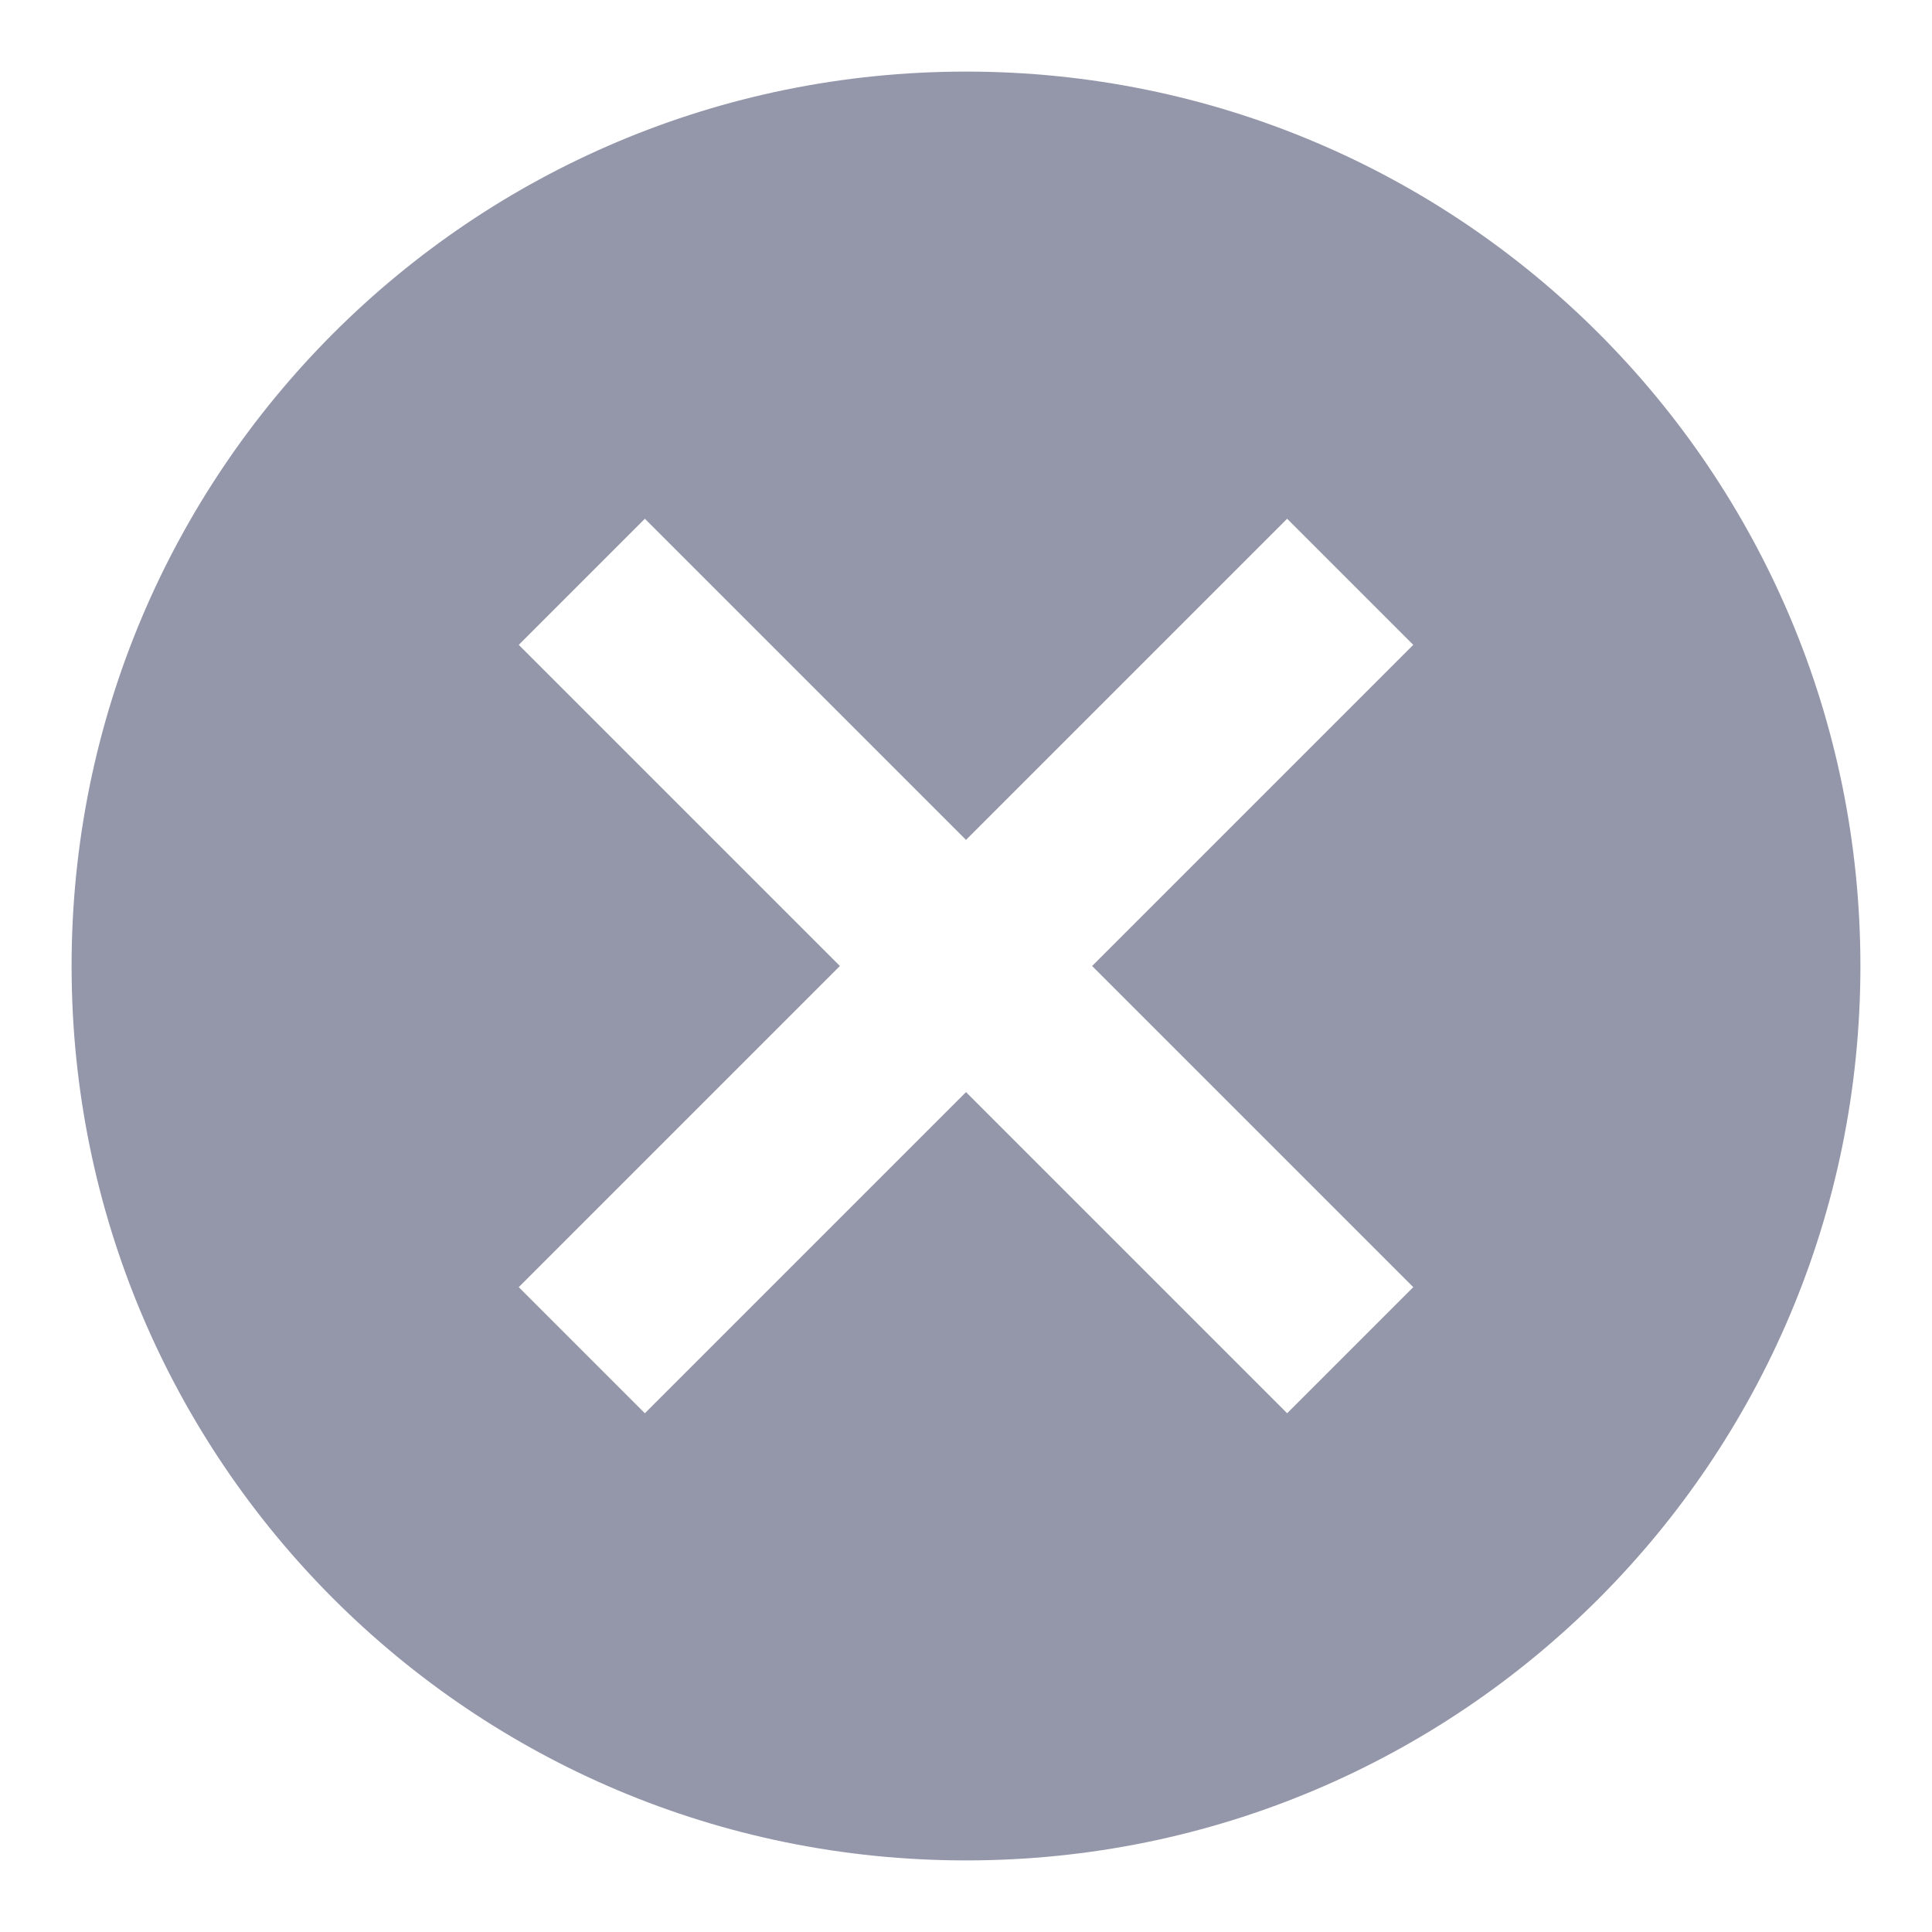 <svg width="18" height="18" viewBox="0 0 18 18" fill="none" xmlns="http://www.w3.org/2000/svg">
    <path d="M9 0.667C4.392 0.667 0.667 4.392 0.667 9C0.667 13.608 4.392 17.333 9 17.333C13.608 17.333 17.333 13.608 17.333 9C17.333 4.392 13.608 0.667 9 0.667ZM13.167 11.992L11.992 13.167L9 10.175L6.008 13.167L4.833 11.992L7.825 9L4.833 6.008L6.008 4.833L9 7.825L11.992 4.833L13.167 6.008L10.175 9L13.167 11.992Z"
          fill="#9497AA"/>
</svg>
